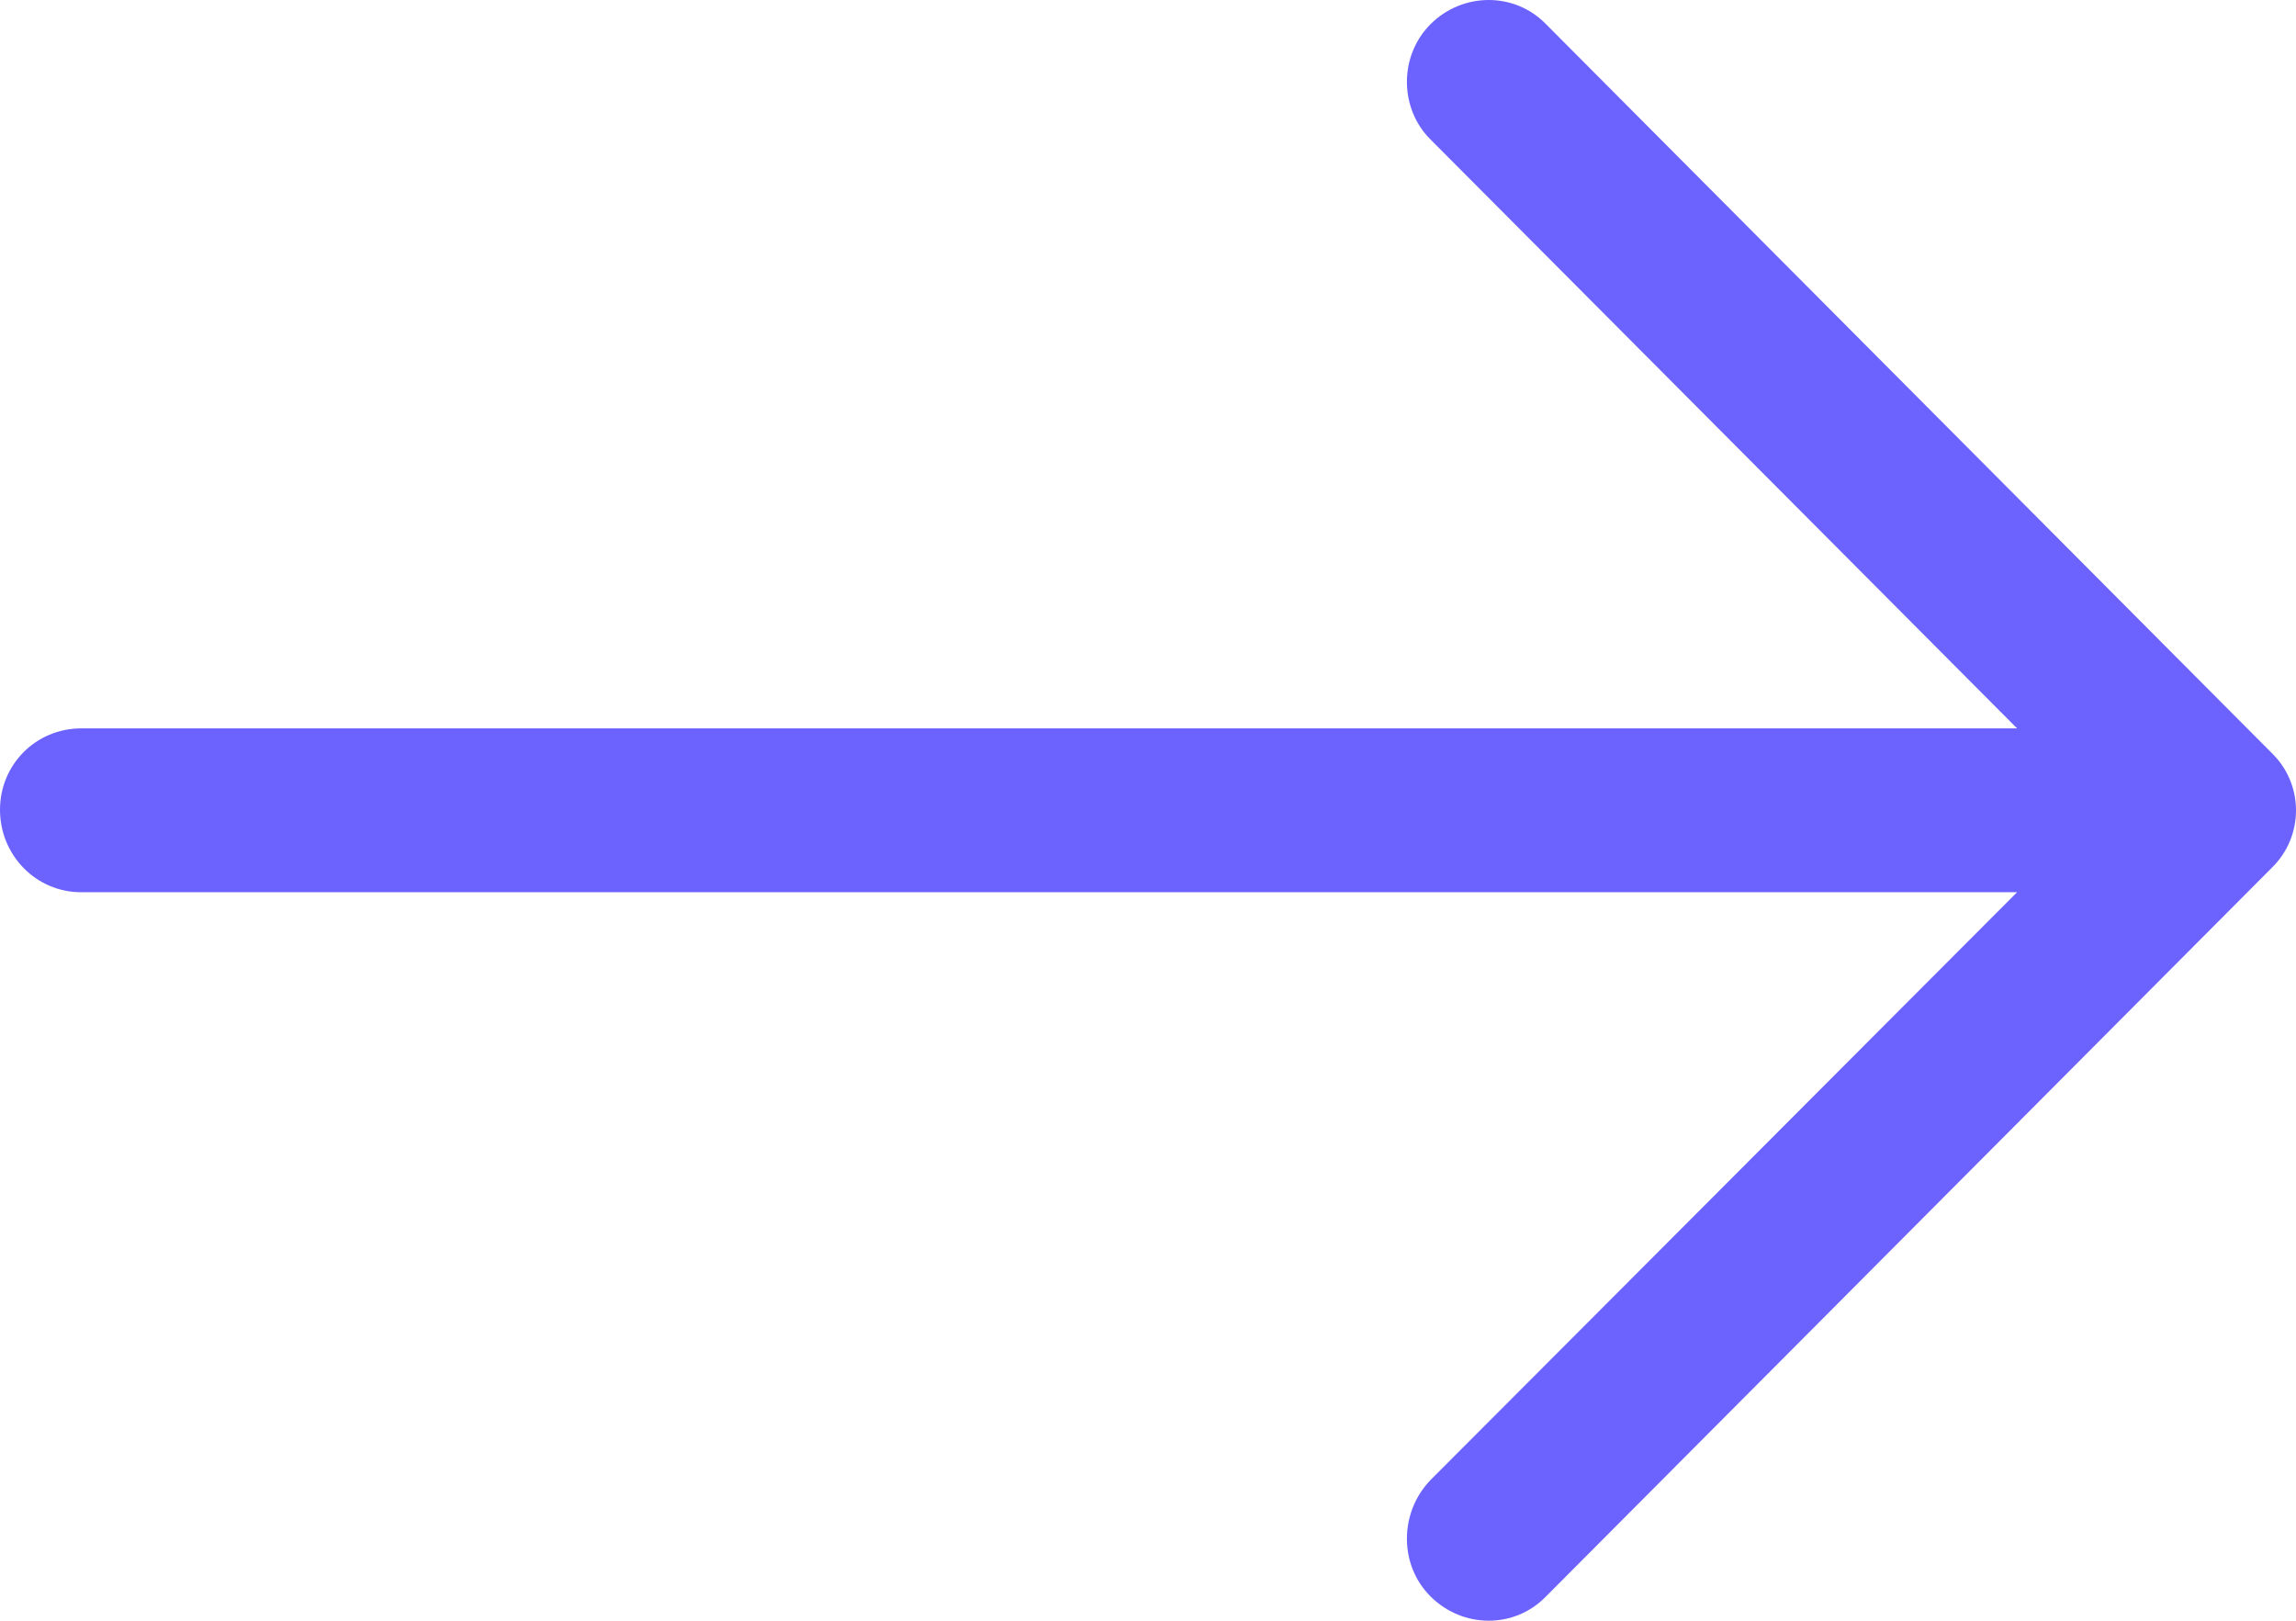<svg width="17" height="12" viewBox="0 0 17 12" fill="none" xmlns="http://www.w3.org/2000/svg">
<path d="M11.448 0.18C11.216 -0.06 10.831 -0.06 10.591 0.18C10.359 0.413 10.359 0.8 10.591 1.032L14.935 5.393H0.6C0.266 5.394 0 5.66 0 5.996C0 6.331 0.266 6.606 0.6 6.606H14.935L10.591 10.959C10.359 11.2 10.359 11.588 10.591 11.819C10.831 12.06 11.216 12.06 11.448 11.819L16.82 6.426C17.06 6.193 17.06 5.807 16.82 5.575L11.448 0.18Z" fill="#6C63FF"/>
</svg>
